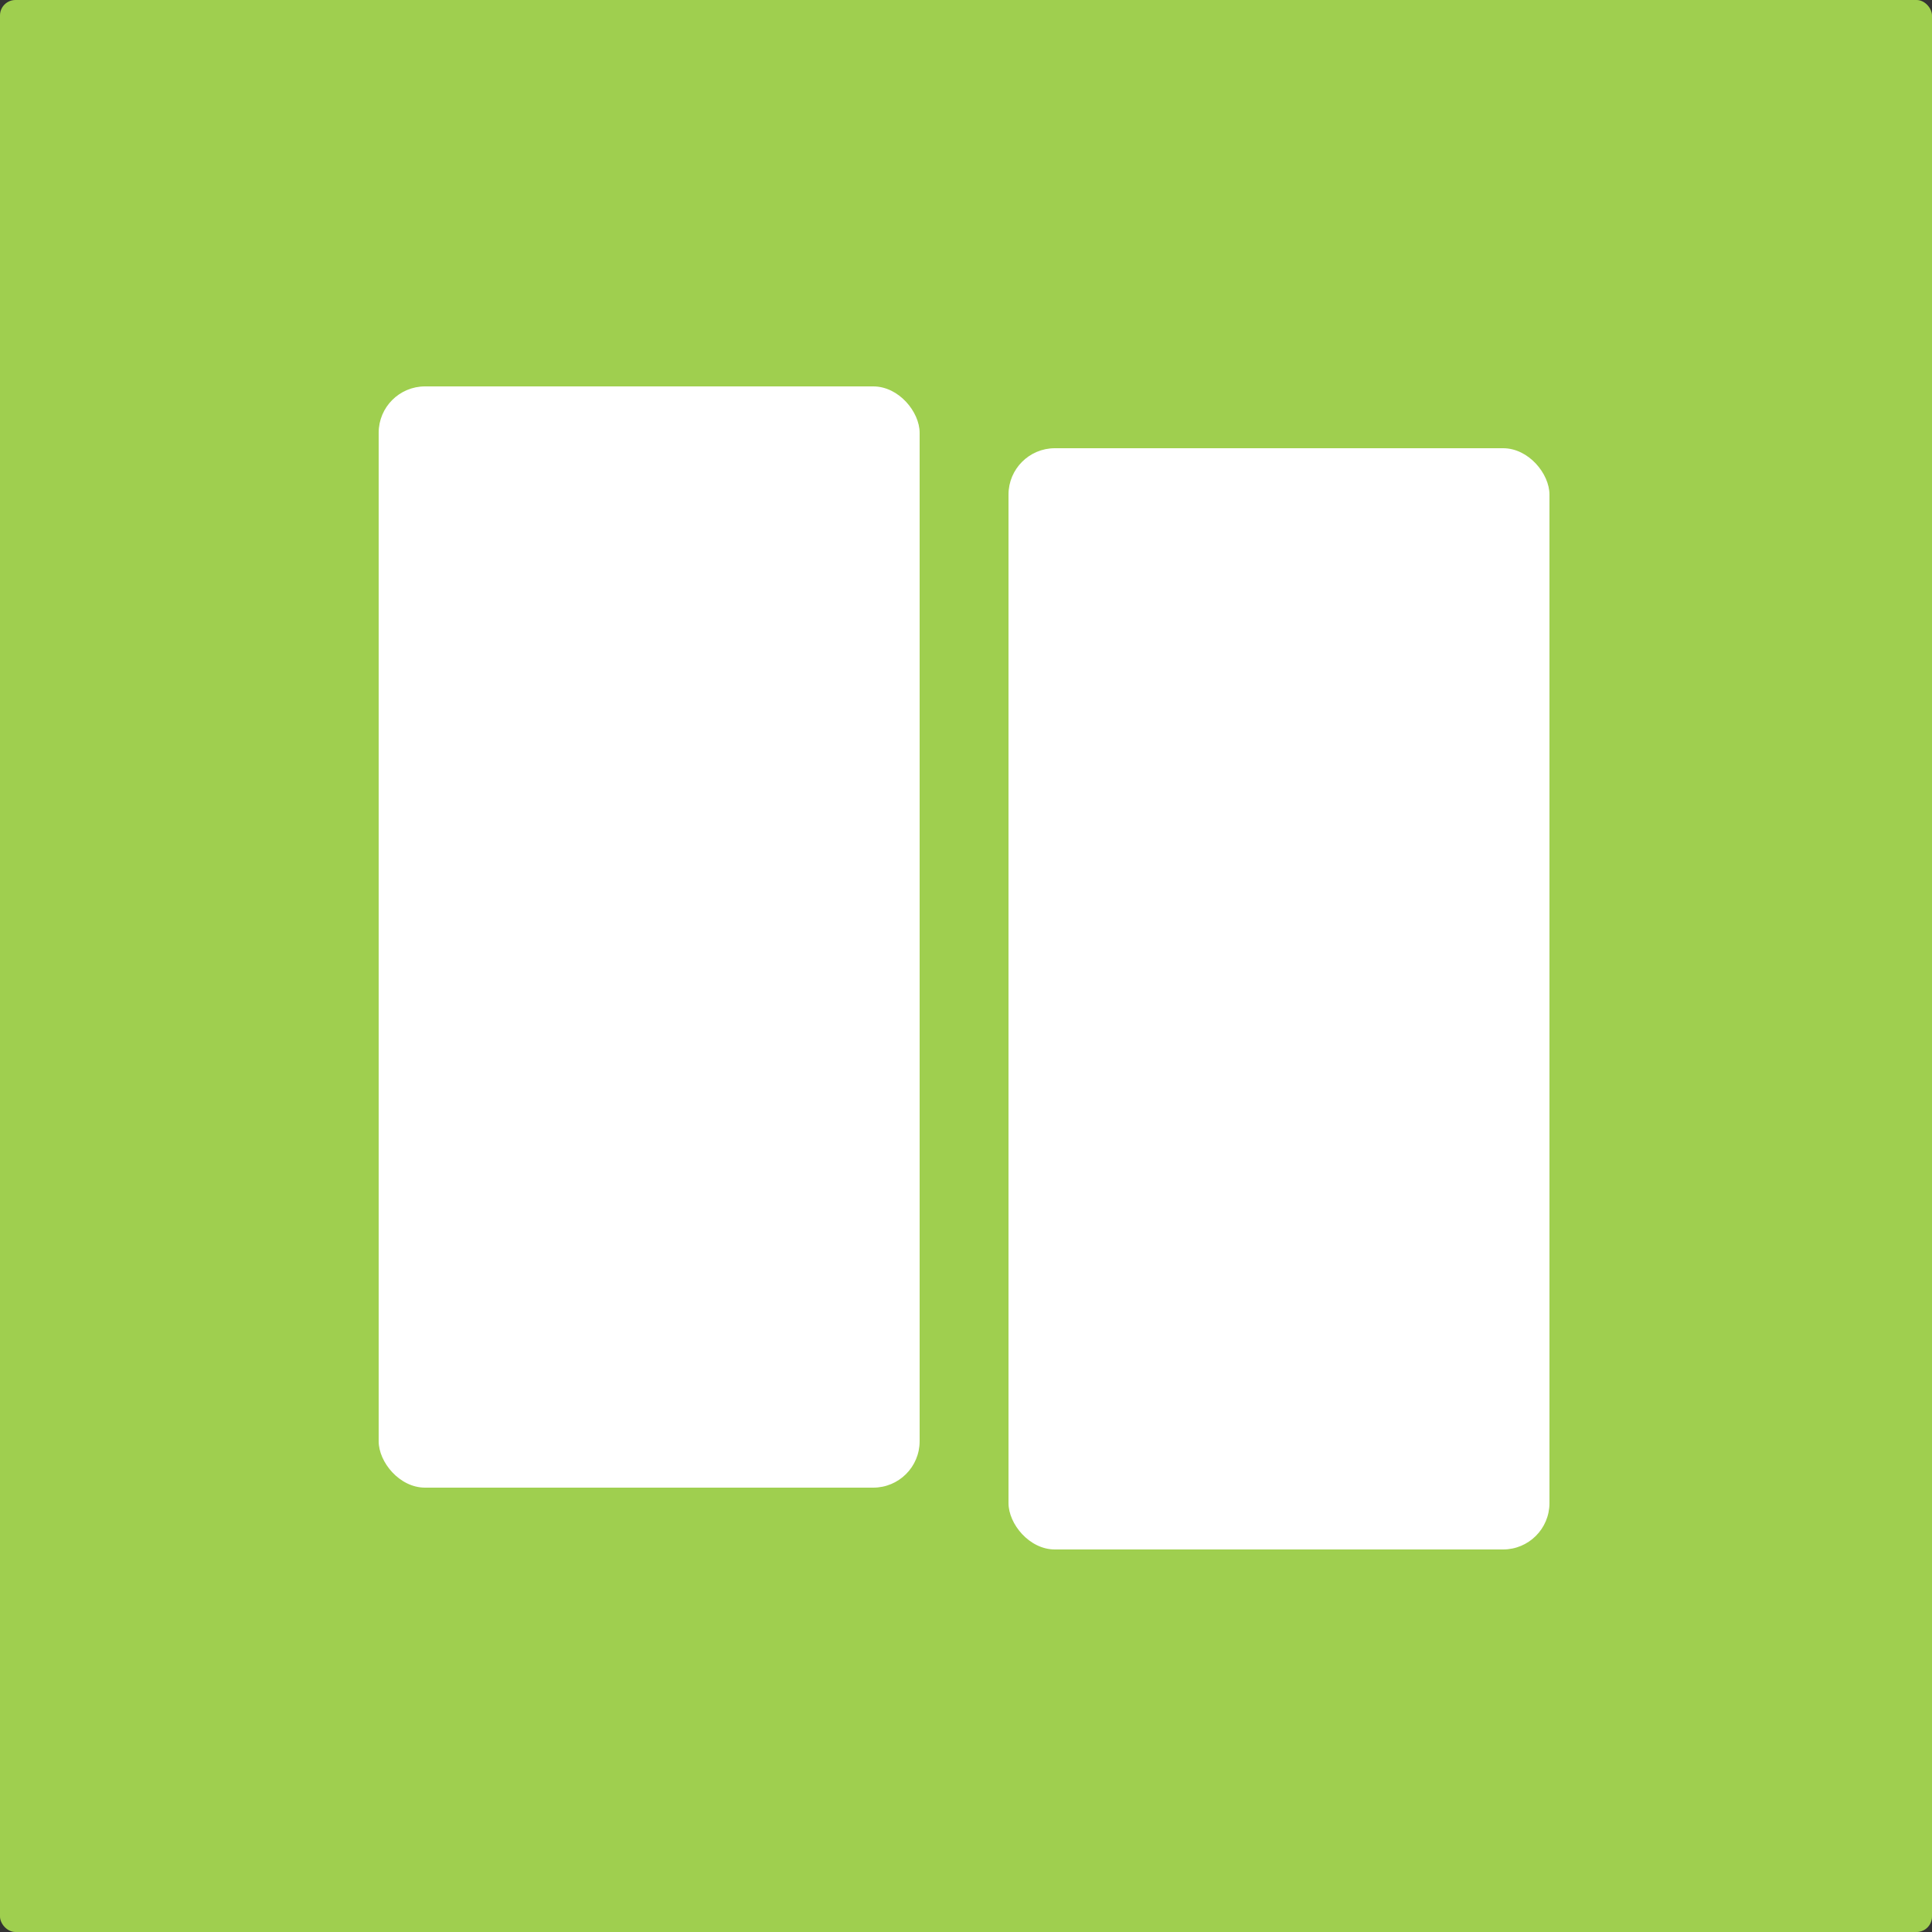 <svg width="500" height="500" viewBox="0 0 500 500" fill="none" xmlns="http://www.w3.org/2000/svg">
<rect x="0" y="0" width="500" height="500" fill="#333333" stroke="none"/>
<rect width="500" height="500" rx="4" fill="#9FCF4F"/>
<rect x="401" y="401" width="140" height="285" rx="12" transform="rotate(180 401 401)" fill="white"/>
<rect x="238" y="385" width="140" height="285" rx="12" transform="rotate(180 238 385)" fill="white"/>
</svg>
